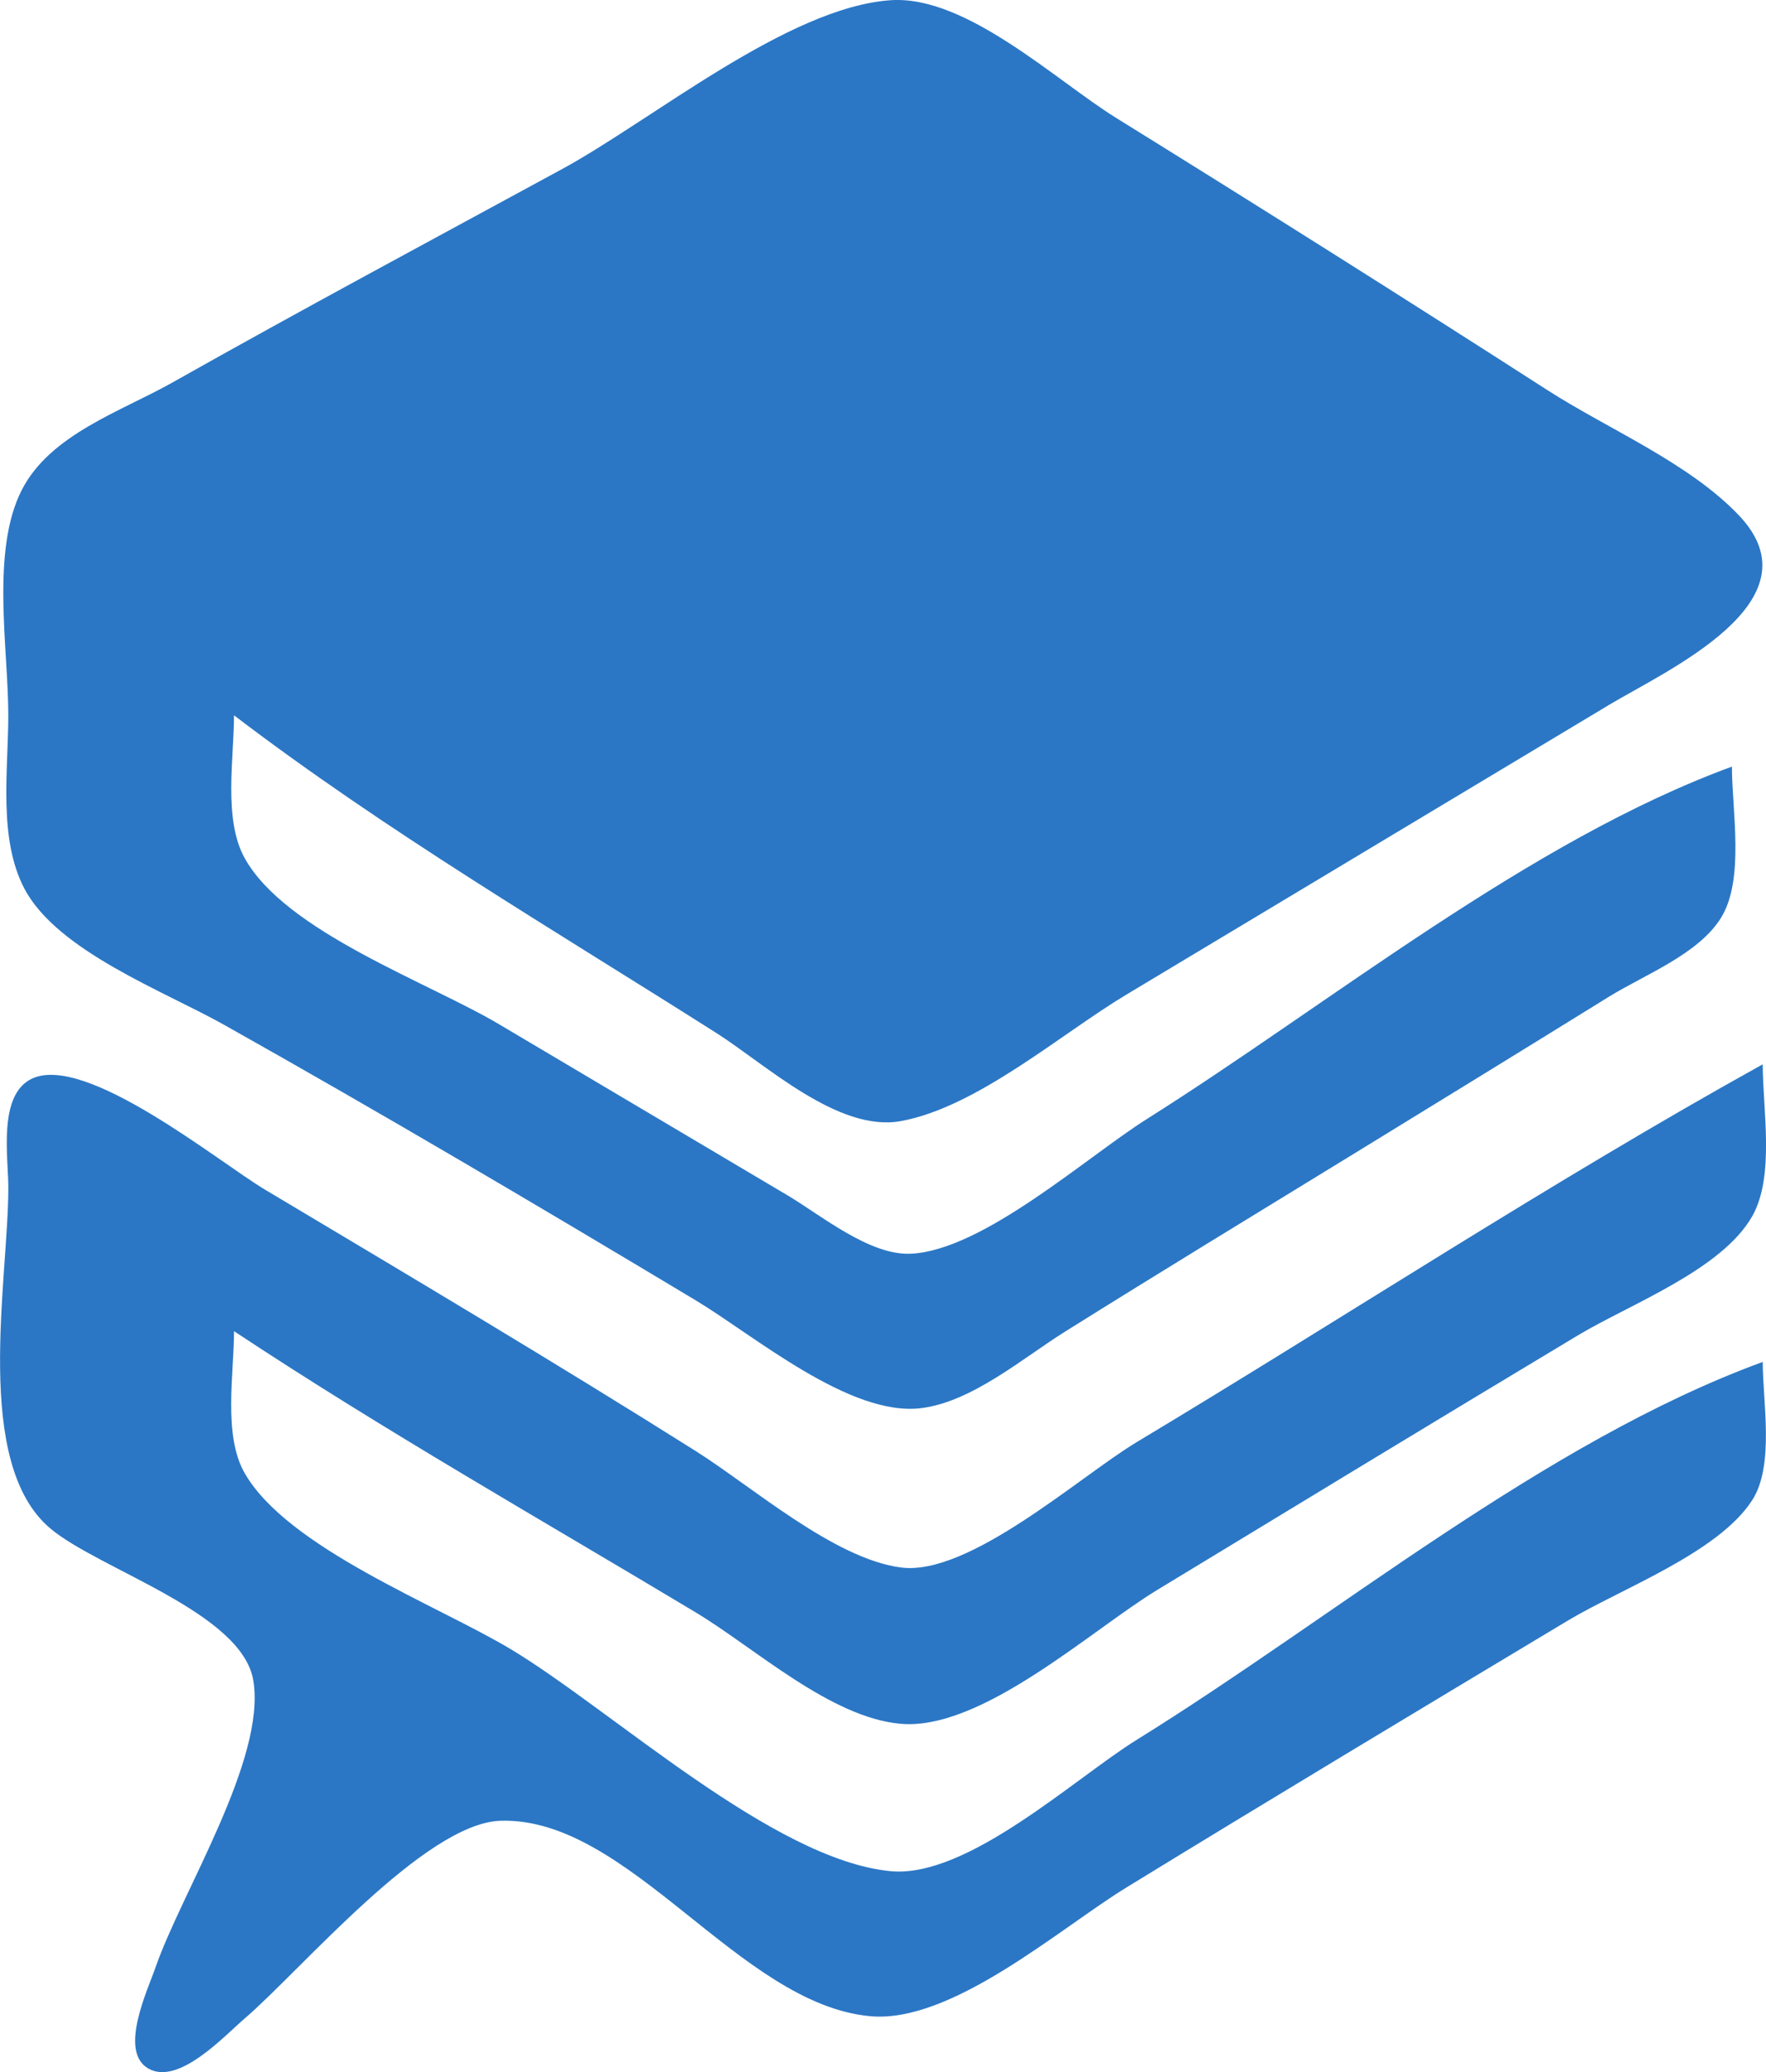 <?xml version="1.0" encoding="UTF-8" standalone="no"?>
<!-- Created with Inkscape (http://www.inkscape.org/) -->

<svg
   width="82.82mm"
   height="97.137mm"
   viewBox="0 0 82.82 97.137"
   version="1.1"
   id="svg5"
   inkscape:version="1.1 (c68e22c387, 2021-05-23)"
   sodipodi:docname="logo.svg"
   xmlns:inkscape="http://www.inkscape.org/namespaces/inkscape"
   xmlns:sodipodi="http://sodipodi.sourceforge.net/DTD/sodipodi-0.dtd"
   xmlns="http://www.w3.org/2000/svg"
   xmlns:svg="http://www.w3.org/2000/svg">
  <sodipodi:namedview
     id="namedview7"
     pagecolor="#ffffff"
     bordercolor="#666666"
     borderopacity="1.0"
     inkscape:pageshadow="2"
     inkscape:pageopacity="0.0"
     inkscape:pagecheckerboard="0"
     inkscape:document-units="mm"
     showgrid="false"
     fit-margin-top="0"
     fit-margin-left="0"
     fit-margin-right="0"
     fit-margin-bottom="0"
     inkscape:zoom="0.77771465"
     inkscape:cx="458.39435"
     inkscape:cy="163.29897"
     inkscape:window-width="3436"
     inkscape:window-height="1401"
     inkscape:window-x="0"
     inkscape:window-y="18"
     inkscape:window-maximized="1"
     inkscape:current-layer="layer1" />
  <defs
     id="defs2" />
  <g
     inkscape:label="Layer 1"
     inkscape:groupmode="layer"
     id="layer1"
     transform="translate(-63.524,-71.539)">
    <g
       id="g350">
      <path
         style="fill:#2b77c5;stroke:none;stroke-width:0.481"
         d="m 144.745,107.477 c -9.497,3.477 -18.859,11.116 -27.425,16.512 -2.836,1.786 -7.681,6.15 -11.066,6.322 -1.931,0.098 -4.193,-1.779 -5.774,-2.723 l -13.472,-7.987 c -3.334,-2 -10.092,-4.362 -12.015,-7.845 -1.003,-1.816 -0.495,-4.676 -0.495,-6.686 7.101,5.418 15.068,10.101 22.614,14.89 2.321,1.473 5.721,4.672 8.661,4.134 3.581,-0.656 7.491,-4.08 10.585,-5.936 L 138.971,104.59 c 2.697,-1.619 9.943,-4.857 6.102,-8.893 -2.348,-2.467 -6.137,-4.042 -8.989,-5.875 -6.698,-4.306 -13.441,-8.555 -20.208,-12.75 -2.839,-1.76 -7.049,-5.767 -10.585,-5.523 -4.829,0.334 -11.174,5.614 -15.397,7.91 -6.102,3.318 -12.233,6.6 -18.283,10.011 -2.4,1.353 -5.731,2.43 -7.064,5.035 -1.462,2.857 -0.634,7.44 -0.634,10.566 0,2.563 -0.482,5.778 0.757,8.129 1.544,2.929 6.558,4.806 9.347,6.372 7.444,4.179 14.811,8.532 22.133,12.924 2.737,1.642 7.231,5.476 10.585,5.053 2.386,-0.302 4.754,-2.345 6.736,-3.585 4.469,-2.797 8.977,-5.54 13.472,-8.294 4.015,-2.46 8.026,-4.924 12.029,-7.403 1.661,-1.029 4.232,-2 5.279,-3.73 1.096,-1.81 0.495,-5.014 0.495,-7.059 m 1.443,27.906 c -10.219,3.741 -20.095,11.975 -29.35,17.71 -2.919,1.809 -7.954,6.504 -11.547,6.162 -5.51,-0.524 -13.066,-7.552 -17.802,-10.399 -3.43,-2.062 -10.483,-4.743 -12.496,-8.268 -1.016,-1.778 -0.495,-4.666 -0.495,-6.647 7.037,4.657 14.417,8.841 21.651,13.183 2.757,1.655 6.328,4.943 9.623,5.223 3.798,0.323 8.931,-4.399 12.029,-6.28 6.57,-3.988 13.137,-7.98 19.727,-11.934 2.418,-1.451 6.725,-3.051 8.166,-5.574 1.074,-1.881 0.495,-5.029 0.495,-7.128 -9.972,5.531 -19.569,11.838 -29.35,17.706 -2.666,1.6 -7.872,6.302 -11.066,5.882 -3.138,-0.412 -6.979,-3.793 -9.623,-5.459 -6.659,-4.194 -13.45,-8.227 -20.208,-12.26 -2.154,-1.286 -8.38,-6.374 -10.913,-5.201 -1.616,0.749 -1.115,3.691 -1.115,5.104 -2.9e-4,4.364 -1.689,12.922 1.977,15.993 2.288,1.917 8.986,3.927 9.512,7.123 0.609,3.7 -3.375,9.942 -4.588,13.451 -0.363,1.051 -1.733,3.914 -0.349,4.729 1.421,0.837 3.588,-1.531 4.514,-2.323 2.662,-2.278 8.457,-9.182 12.029,-9.285 6.033,-0.175 11.17,8.596 17.321,9.162 3.833,0.353 8.897,-4.122 12.029,-6.04 6.871,-4.21 13.778,-8.358 20.689,-12.504 2.487,-1.493 7.046,-3.165 8.647,-5.643 1.056,-1.634 0.495,-4.612 0.495,-6.481 z"
         id="path329" />
    </g>
  </g>
</svg>
